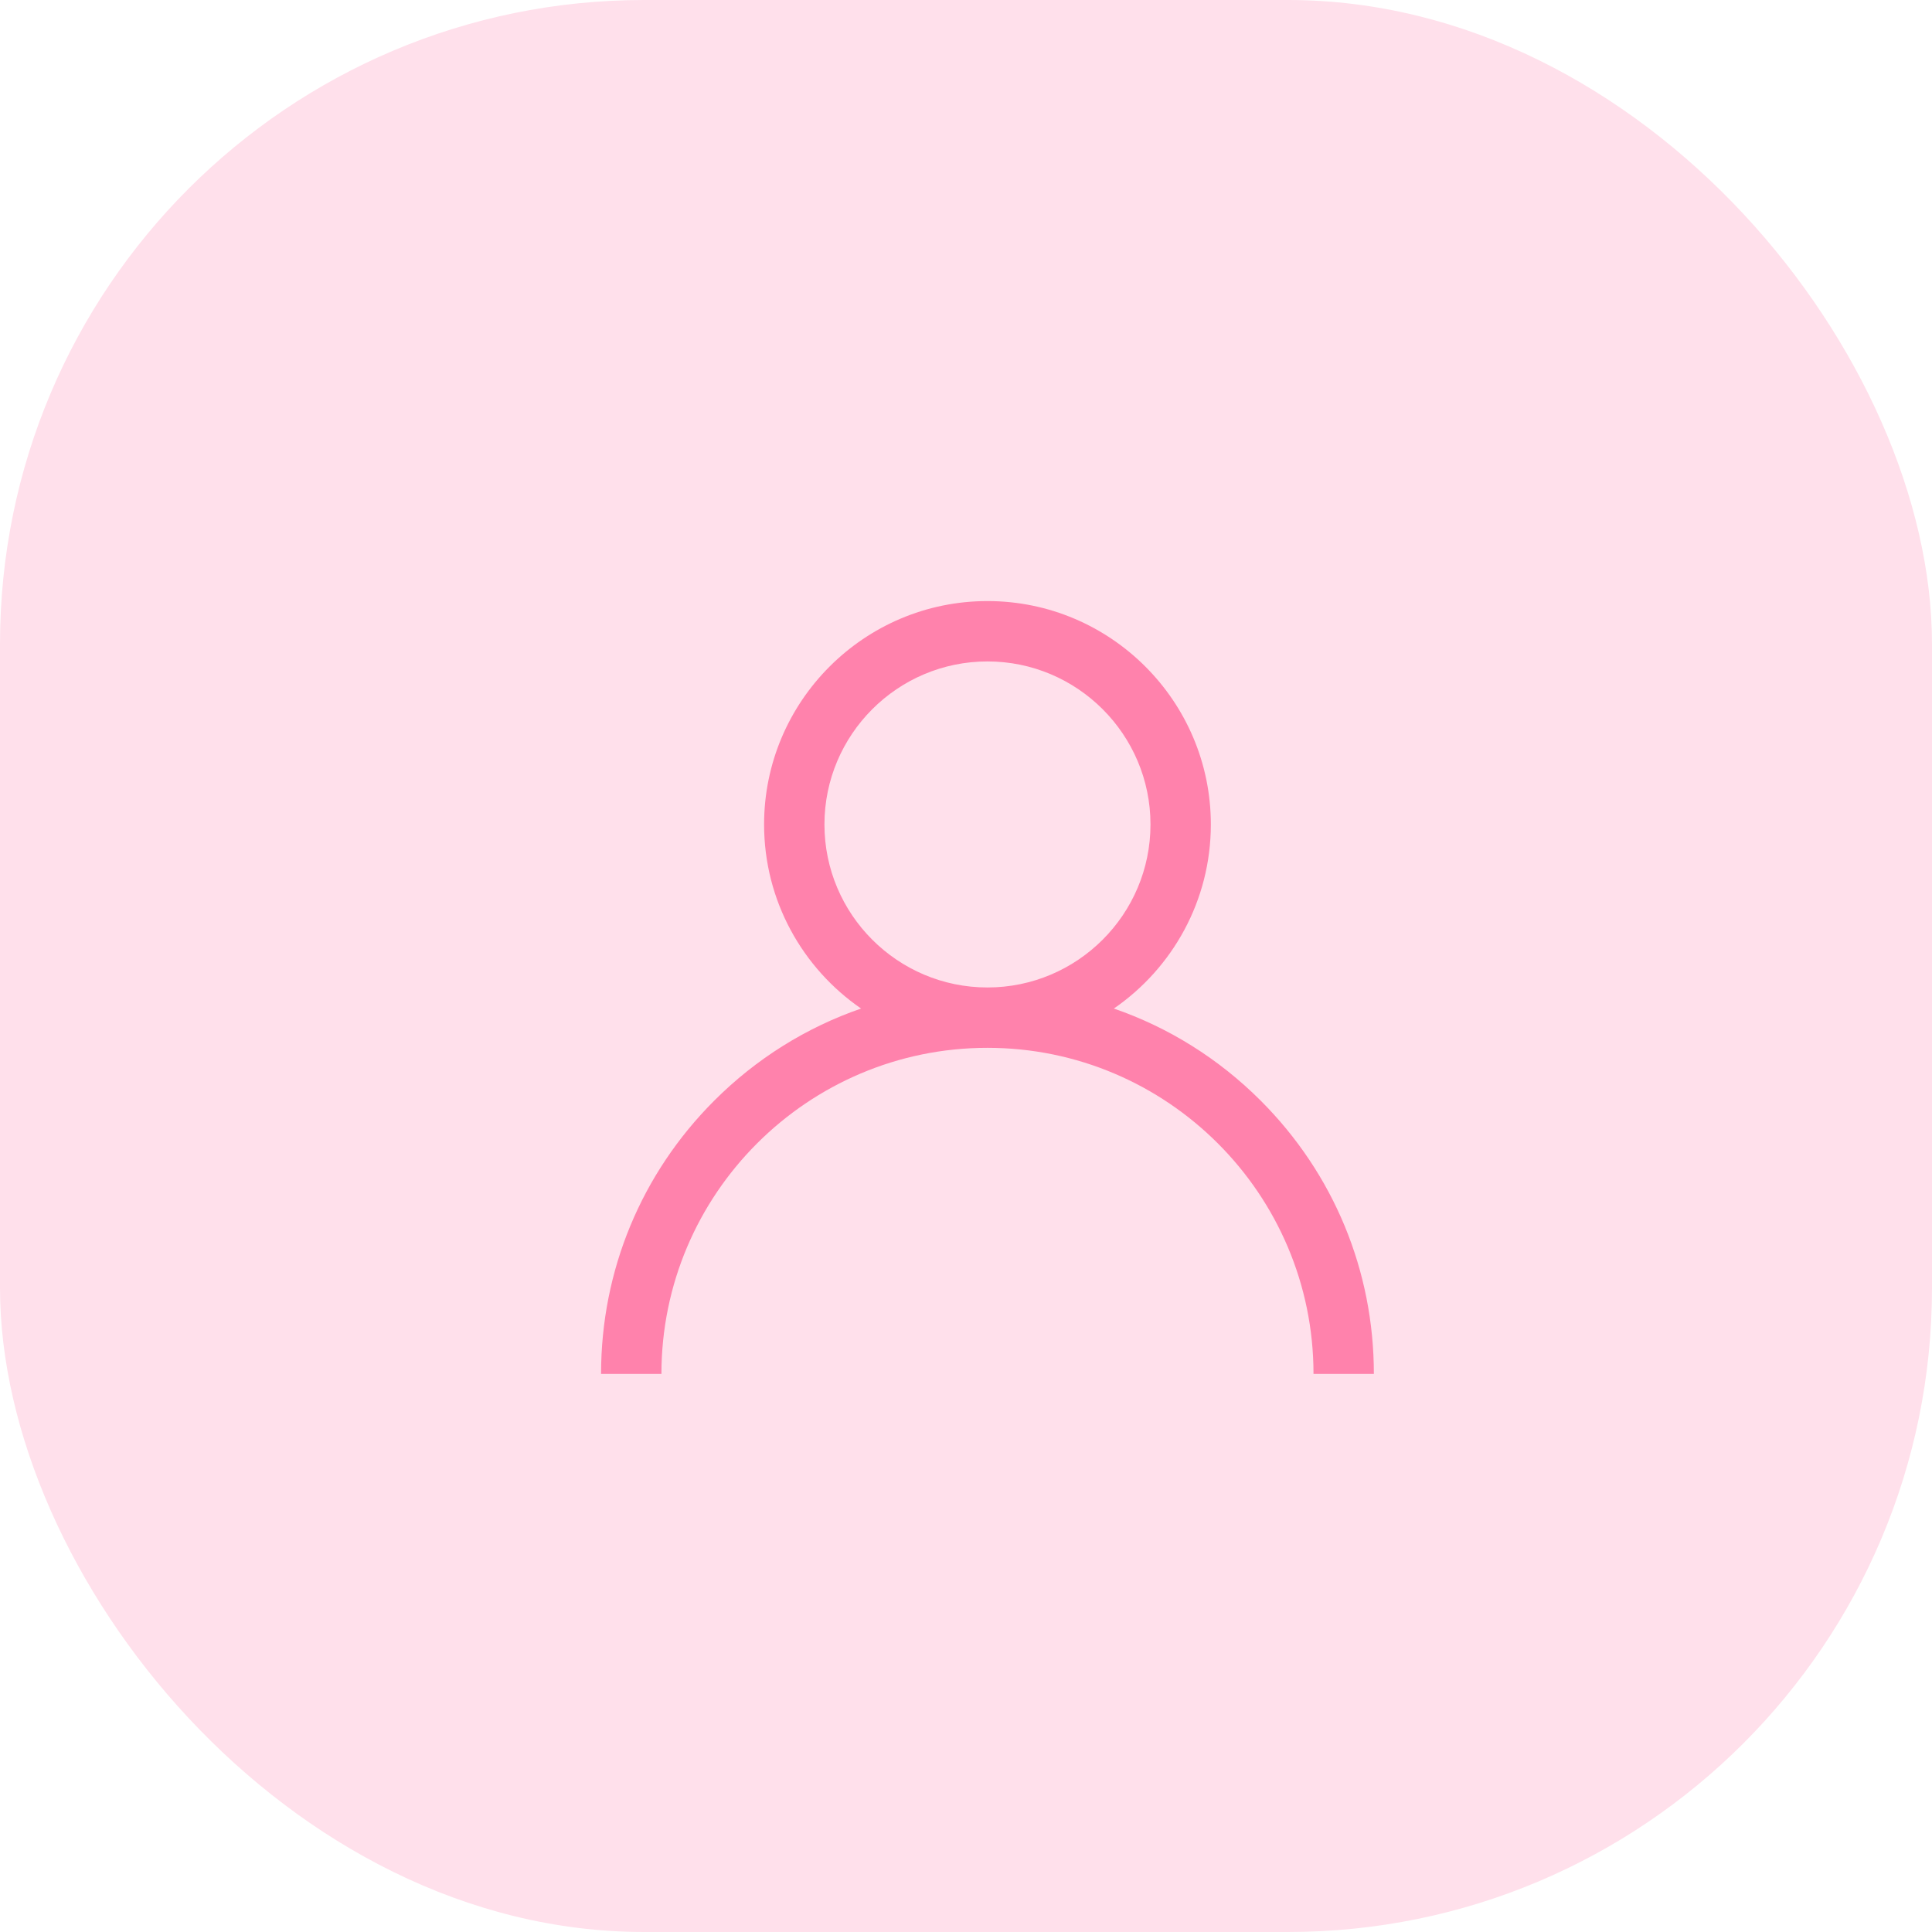 <svg width="45" height="45" viewBox="0 0 45 45" fill="none" xmlns="http://www.w3.org/2000/svg">
<rect width="45" height="45" rx="15" fill="#FFE0EB"/>
<g clip-path="url(#clip0_152_1122)">
<path d="M29.364 25.636C28.384 24.656 27.217 23.93 25.944 23.491C27.307 22.552 28.203 20.98 28.203 19.203C28.203 16.334 25.869 14 23 14C20.131 14 17.797 16.334 17.797 19.203C17.797 20.98 18.693 22.552 20.056 23.491C18.783 23.93 17.616 24.656 16.636 25.636C14.936 27.336 14 29.596 14 32H15.406C15.406 27.813 18.813 24.406 23 24.406C27.187 24.406 30.594 27.813 30.594 32H32C32 29.596 31.064 27.336 29.364 25.636ZM23 23C20.906 23 19.203 21.297 19.203 19.203C19.203 17.11 20.906 15.406 23 15.406C25.094 15.406 26.797 17.11 26.797 19.203C26.797 21.297 25.094 23 23 23Z" fill="#FF82AC"/>
</g>
<defs>
<clipPath id="clip0_152_1122">
<rect width="18" height="18" fill="white" transform="translate(14 14)"/>
</clipPath>
</defs>
</svg>
